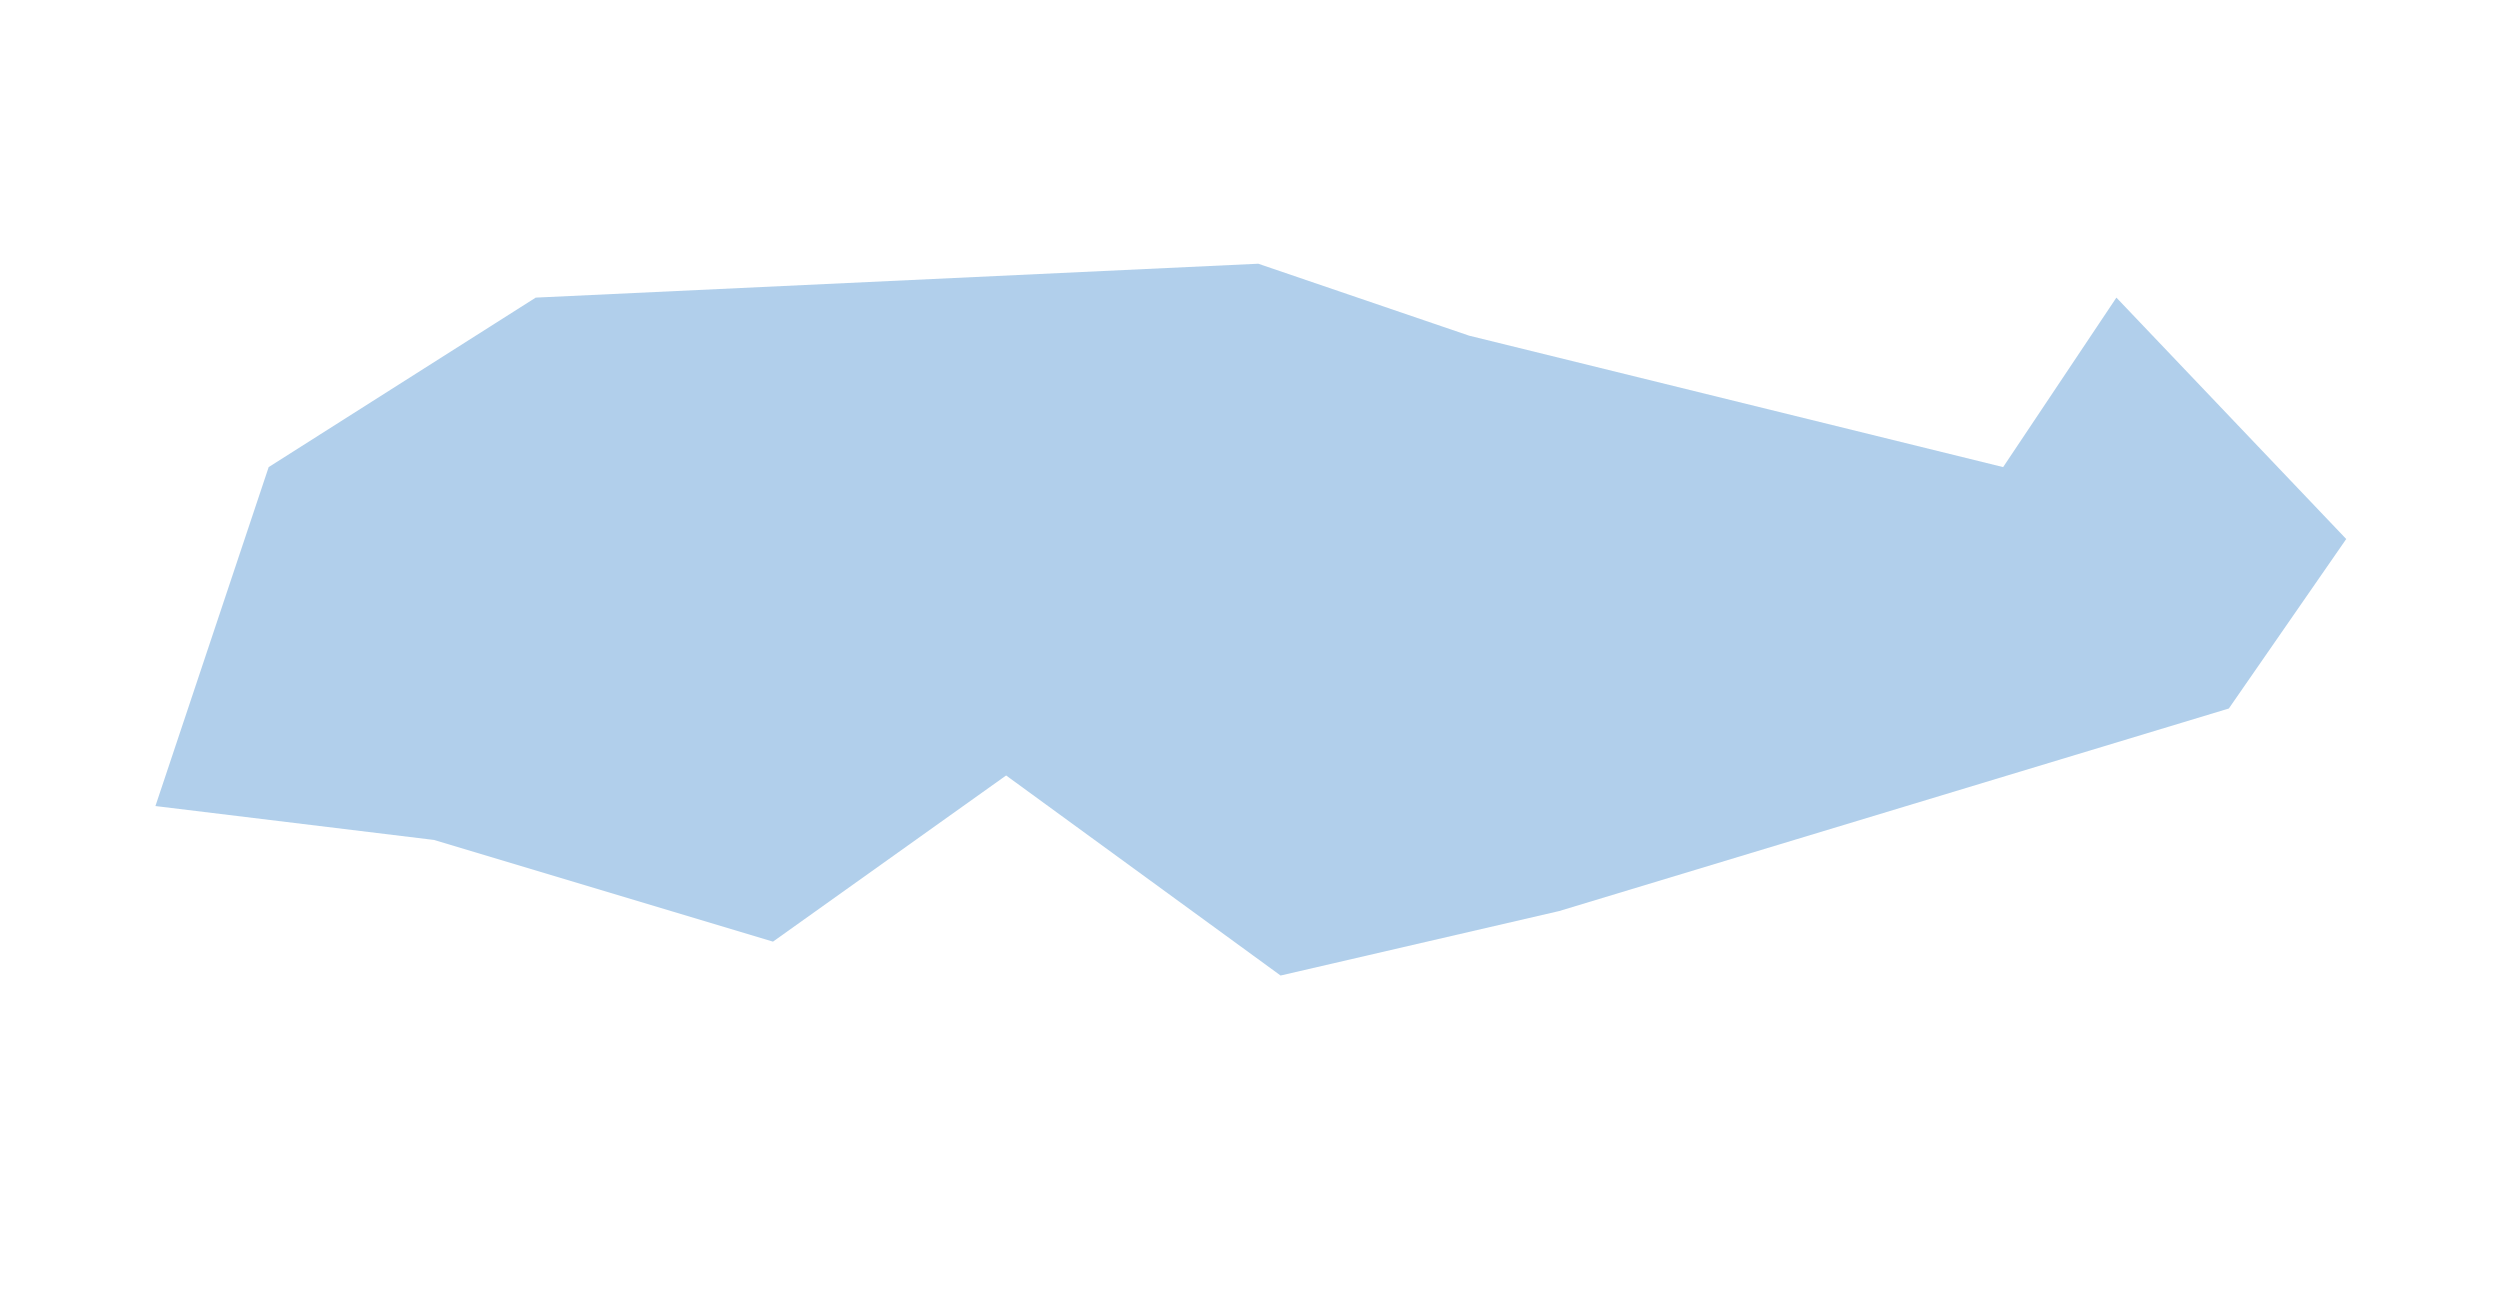<svg width="1512" height="790" viewBox="0 0 1512 790" fill="none" xmlns="http://www.w3.org/2000/svg">
<g opacity="0.4" filter="url(#filter0_f_701_1212)">
<path d="M162.5 282.5L94 487.5L262.5 508L467.5 569.5L608.5 469L774.5 590L943 551L1348 428.5L1419 326L1280 180L1211.5 282.5L888.5 203L761 159.5L324 180L162.5 282.5Z" fill="#3B88CC"/>
</g>
<defs>
<filter id="filter0_f_701_1212" x="-106" y="-40.5" width="1725" height="830.5" filterUnits="userSpaceOnUse" color-interpolation-filters="sRGB">
<feFlood flood-opacity="0" result="BackgroundImageFix"/>
<feBlend mode="normal" in="SourceGraphic" in2="BackgroundImageFix" result="shape"/>
<feGaussianBlur stdDeviation="100" result="effect1_foregroundBlur_701_1212"/>
</filter>
</defs>
</svg>
